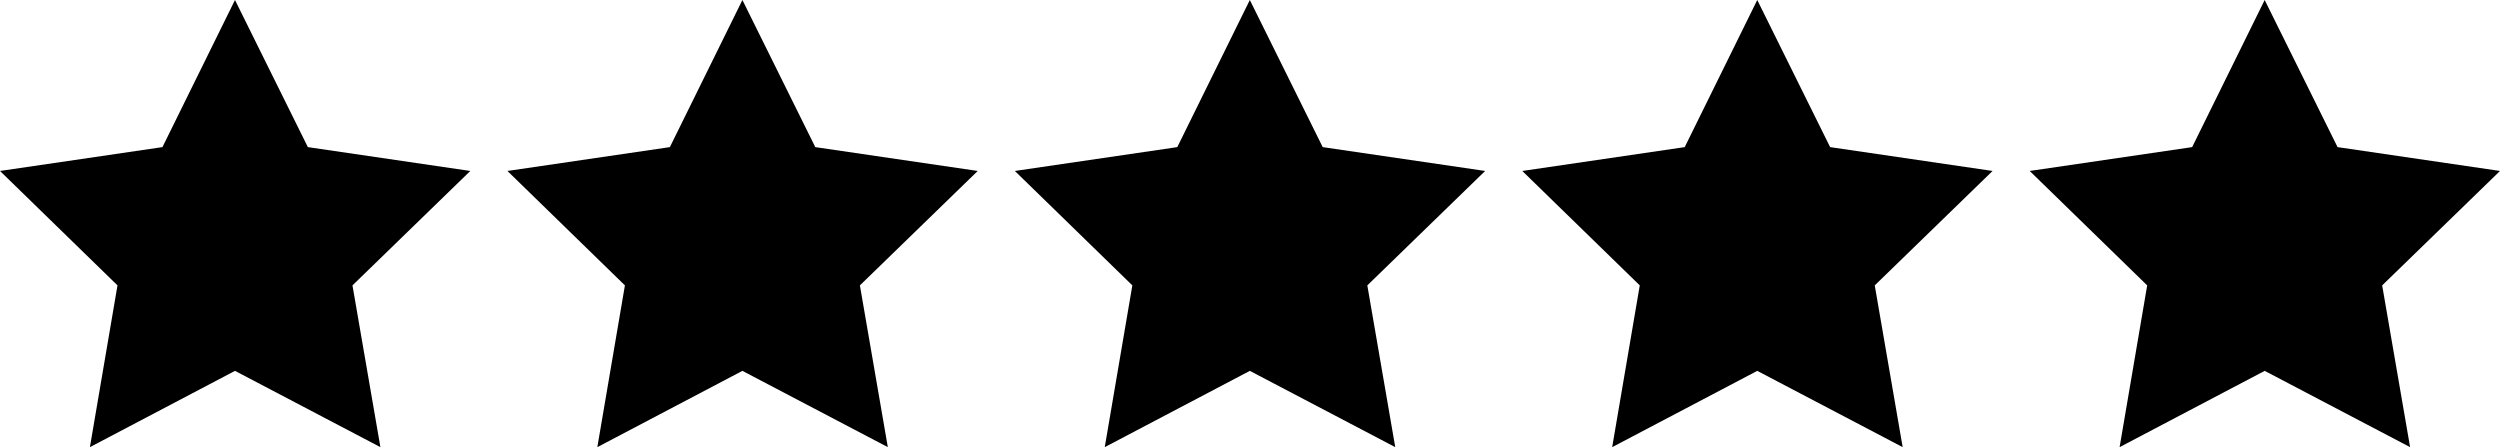 <svg xmlns="http://www.w3.org/2000/svg" viewBox="0 0 734.1 131.3" enable-background="new 0 0 734.1 131.3"><path d="M69 0l21.4 43.2 47.7 7-34.6 33.6 8.2 47.5-42.7-22.4-42.6 22.4 8.1-47.5-34.5-33.6 47.7-7zM218 0l21.4 43.2 47.7 7-34.6 33.6 8.2 47.5-42.7-22.4-42.6 22.4 8.1-47.5-34.5-33.6 47.7-7zM367 0l21.4 43.2 47.7 7-34.6 33.6 8.2 47.5-42.7-22.4-42.6 22.4 8.1-47.5-34.5-33.6 47.7-7zM516 0l21.4 43.2 47.7 7-34.6 33.6 8.2 47.5-42.7-22.4-42.6 22.4 8.1-47.5-34.5-33.6 47.7-7zM665 0l21.4 43.2 47.7 7-34.6 33.6 8.2 47.5-42.7-22.4-42.6 22.4 8.1-47.5-34.5-33.6 47.7-7z"/></svg>